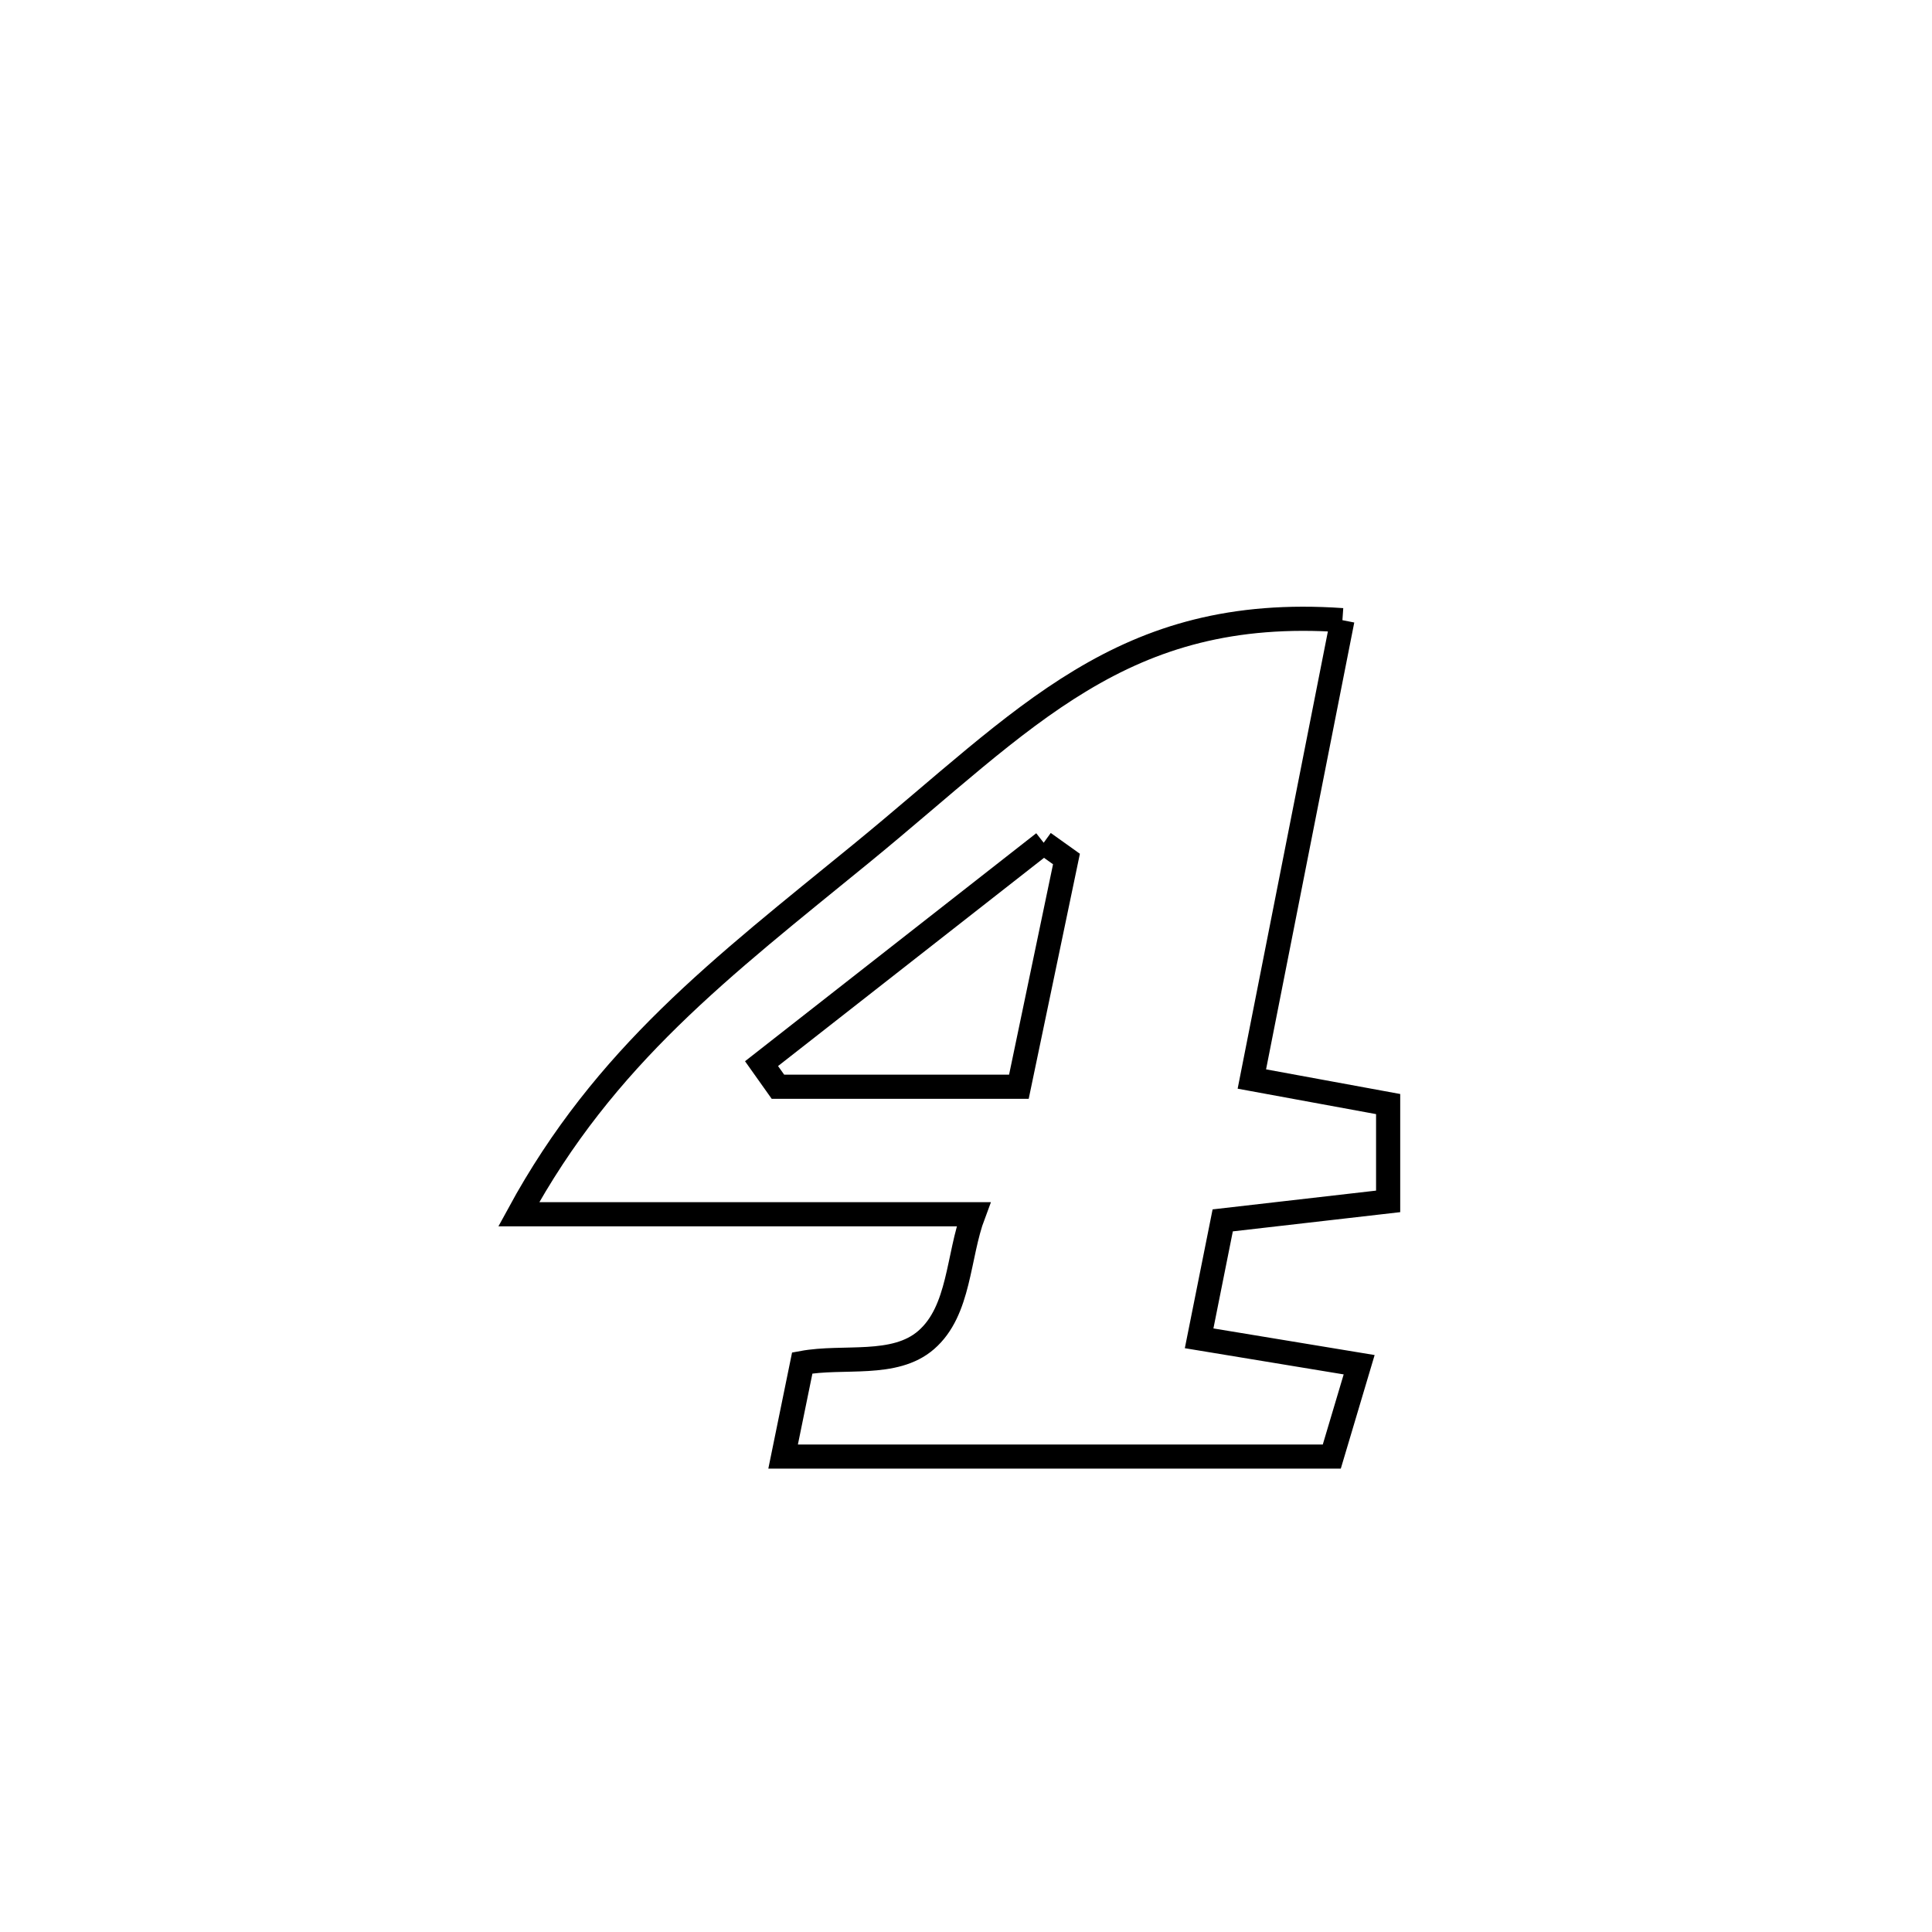 <svg xmlns="http://www.w3.org/2000/svg" viewBox="0.0 0.0 24.0 24.0" height="200px" width="200px"><path fill="none" stroke="black" stroke-width=".3" stroke-opacity="1.0"  filling="0" d="M16.676 7.704 L16.676 7.704 C16.301 9.604 15.926 11.504 15.551 13.404 L15.551 13.404 C16.115 13.508 16.679 13.611 17.244 13.715 L17.244 13.715 C17.244 14.118 17.244 14.521 17.244 14.924 L17.244 14.924 C16.65 14.992 15.775 15.093 15.189 15.16 L15.189 15.16 C15.091 15.649 14.994 16.137 14.896 16.625 L14.896 16.625 C15.559 16.734 16.221 16.843 16.884 16.953 L16.884 16.953 C16.771 17.333 16.657 17.714 16.544 18.094 L16.544 18.094 C14.272 18.094 12 18.094 9.728 18.094 L9.728 18.094 C9.807 17.706 9.887 17.319 9.966 16.931 L9.966 16.931 C10.479 16.836 11.111 16.988 11.505 16.646 C11.926 16.281 11.897 15.605 12.093 15.084 L12.093 15.084 C10.21 15.084 8.327 15.084 6.444 15.084 L6.444 15.084 C7.515 13.115 8.962 12.021 10.698 10.603 C12.747 8.928 13.931 7.513 16.676 7.704 L16.676 7.704"></path>
<path fill="none" stroke="black" stroke-width=".3" stroke-opacity="1.0"  filling="0" d="M12.965 10.469 L12.965 10.469 C13.059 10.537 13.154 10.604 13.248 10.671 L13.248 10.671 C13.051 11.614 12.854 12.557 12.657 13.5 L12.657 13.5 C11.66 13.5 10.662 13.5 9.664 13.5 L9.664 13.5 C9.596 13.404 9.528 13.309 9.46 13.213 L9.46 13.213 C10.628 12.298 11.797 11.384 12.965 10.469 L12.965 10.469"></path></svg>